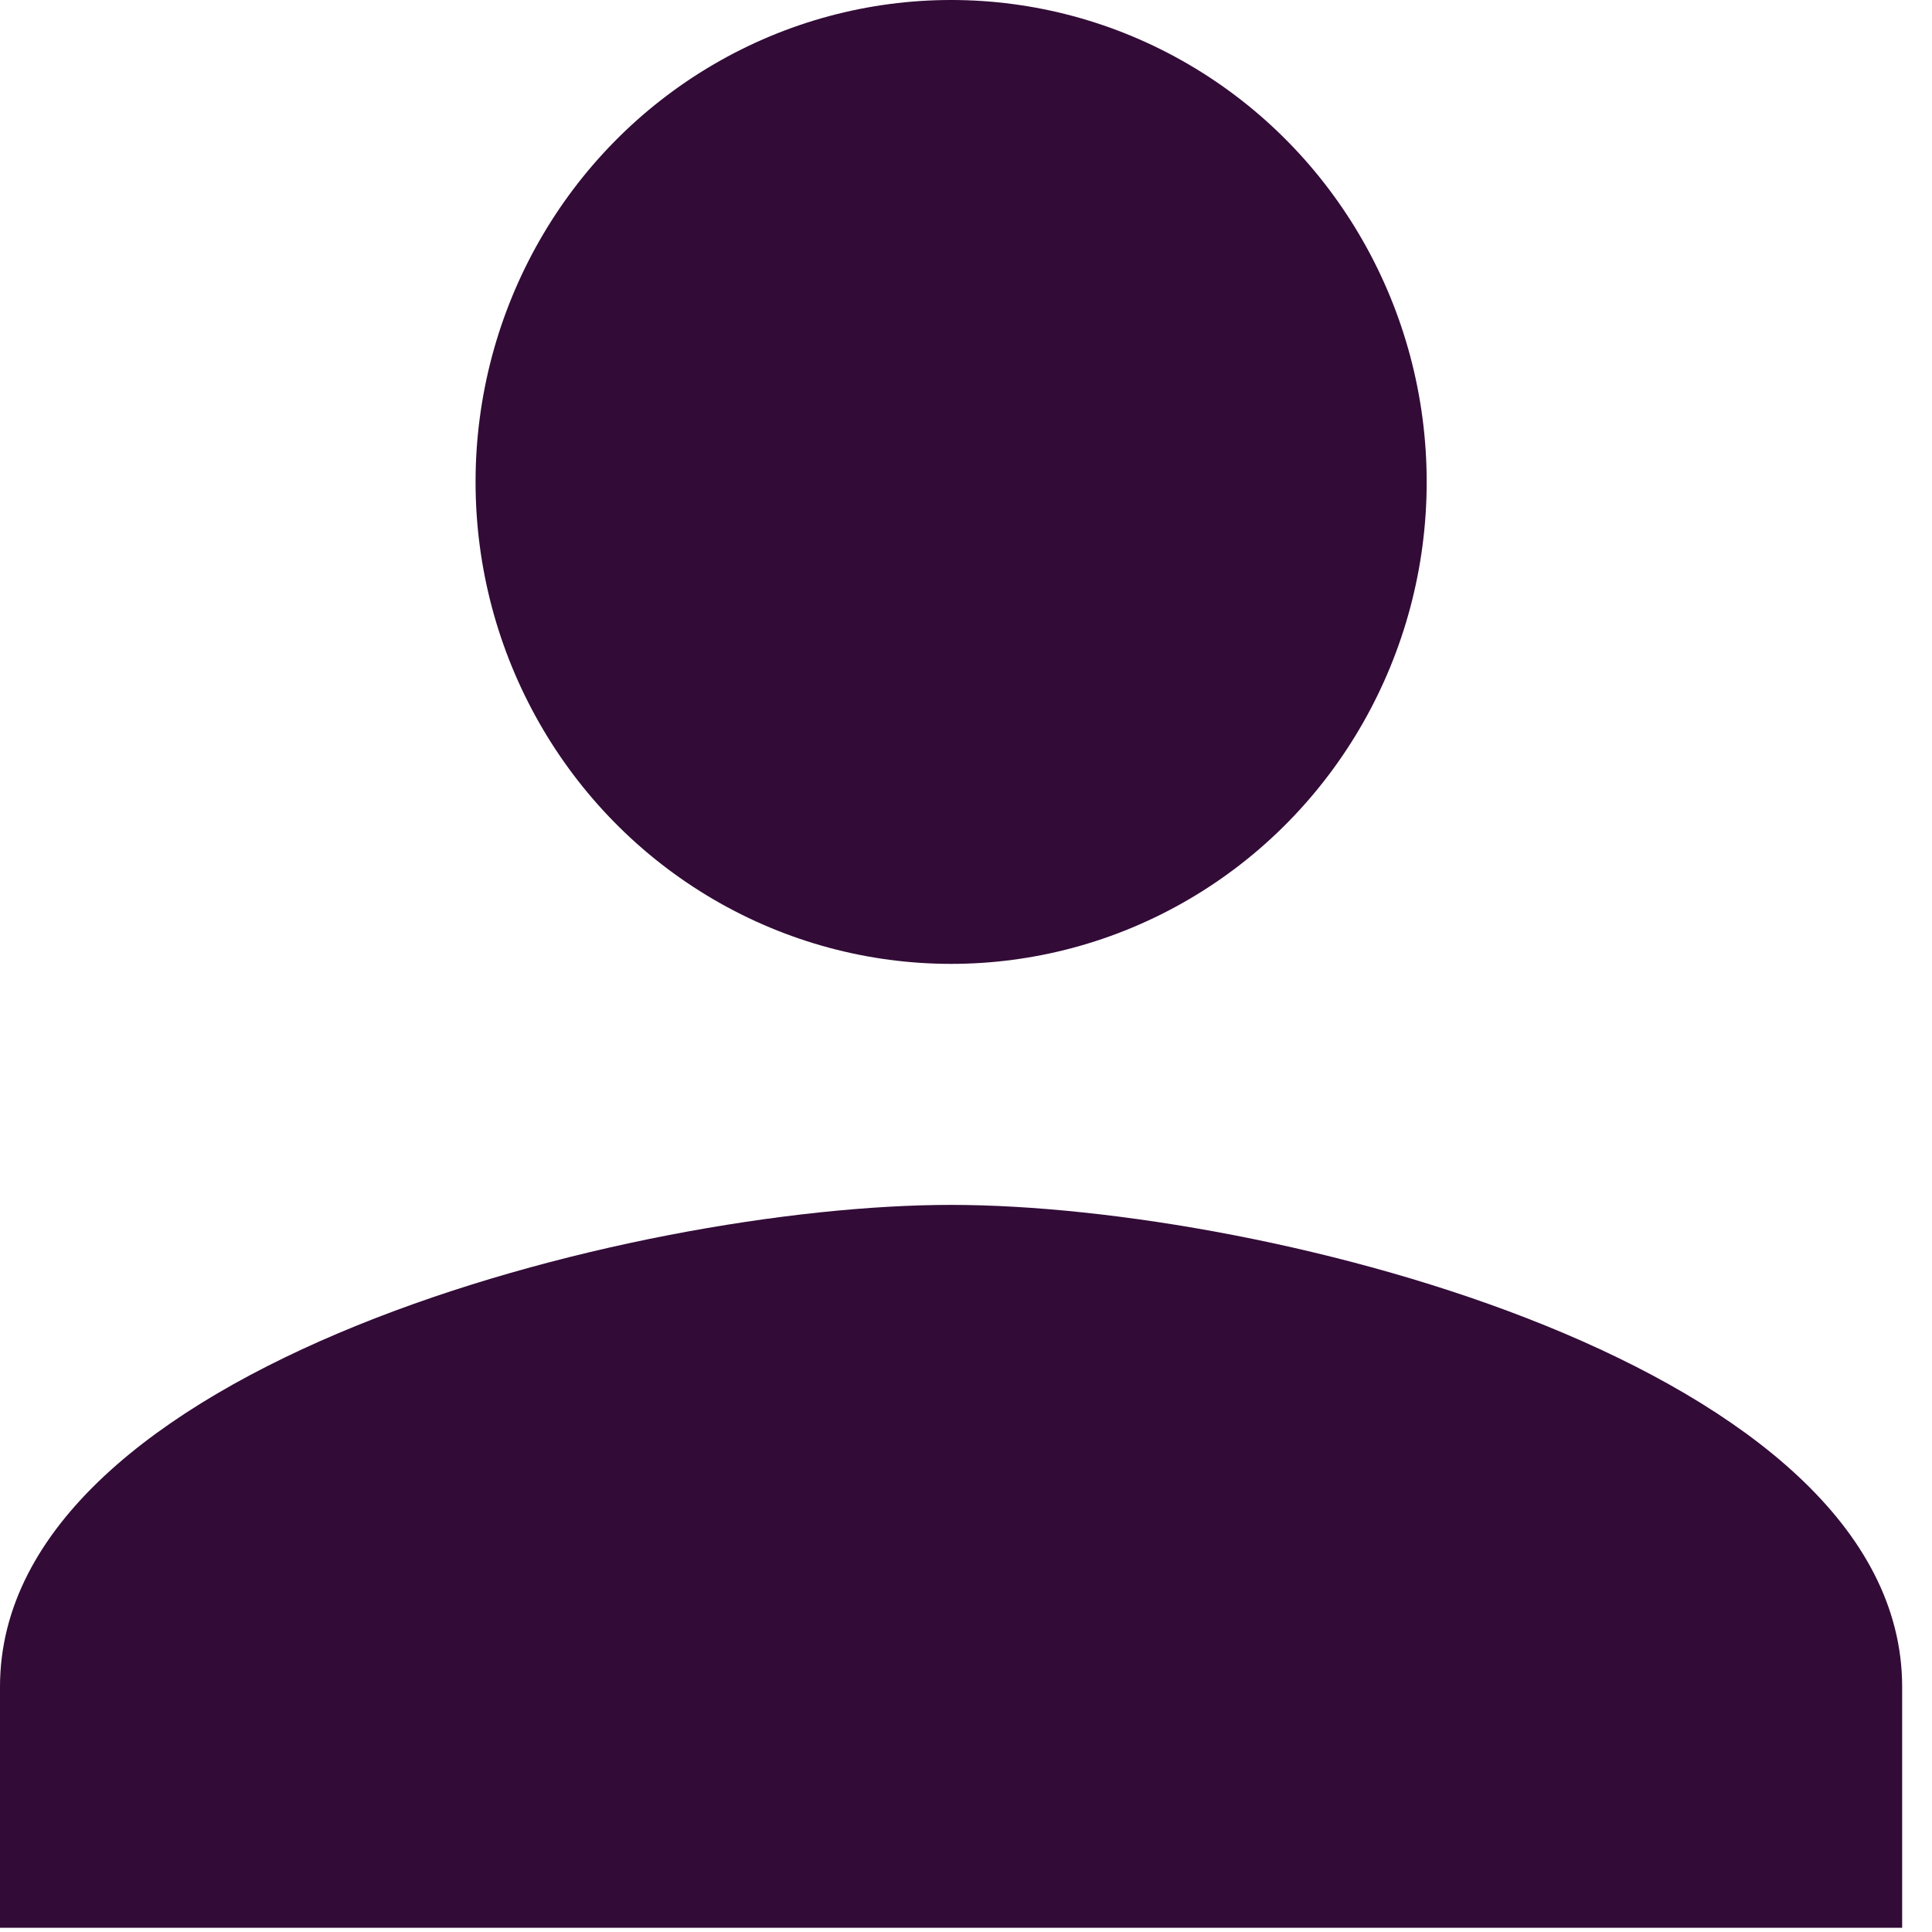 <?xml version="1.0" encoding="UTF-8" standalone="no"?>
<svg width="20px" height="20px" viewBox="0 0 20 20" version="1.1" xmlns="http://www.w3.org/2000/svg" xmlns:xlink="http://www.w3.org/1999/xlink">
    <!-- Generator: Sketch 3.8.3 (29802) - http://www.bohemiancoding.com/sketch -->
    <title>Group 2</title>
    <desc>Created with Sketch.</desc>
    <defs></defs>
    <g id="Page-1" stroke="none" stroke-width="1" fill="none" fill-rule="evenodd">
        <g id="tao-don" transform="translate(-369, -545)" fill="#320B37">
            <g id="Group-Copy" transform="translate(345, 534)">
                <g id="Group-2" transform="translate(24, 11)">
                    <path d="M9.846,12.473 C6.56,12.473 0,14.144 0,17.462 L0,19.956 L19.691,19.956 L19.691,17.462 C19.691,14.144 13.132,12.473 9.846,12.473 L9.846,12.473 Z" id="Path"></path>
                    <ellipse id="Oval" cx="9.846" cy="4.989" rx="4.923" ry="4.989"></ellipse>
                </g>
            </g>
        </g>
    </g>
</svg>